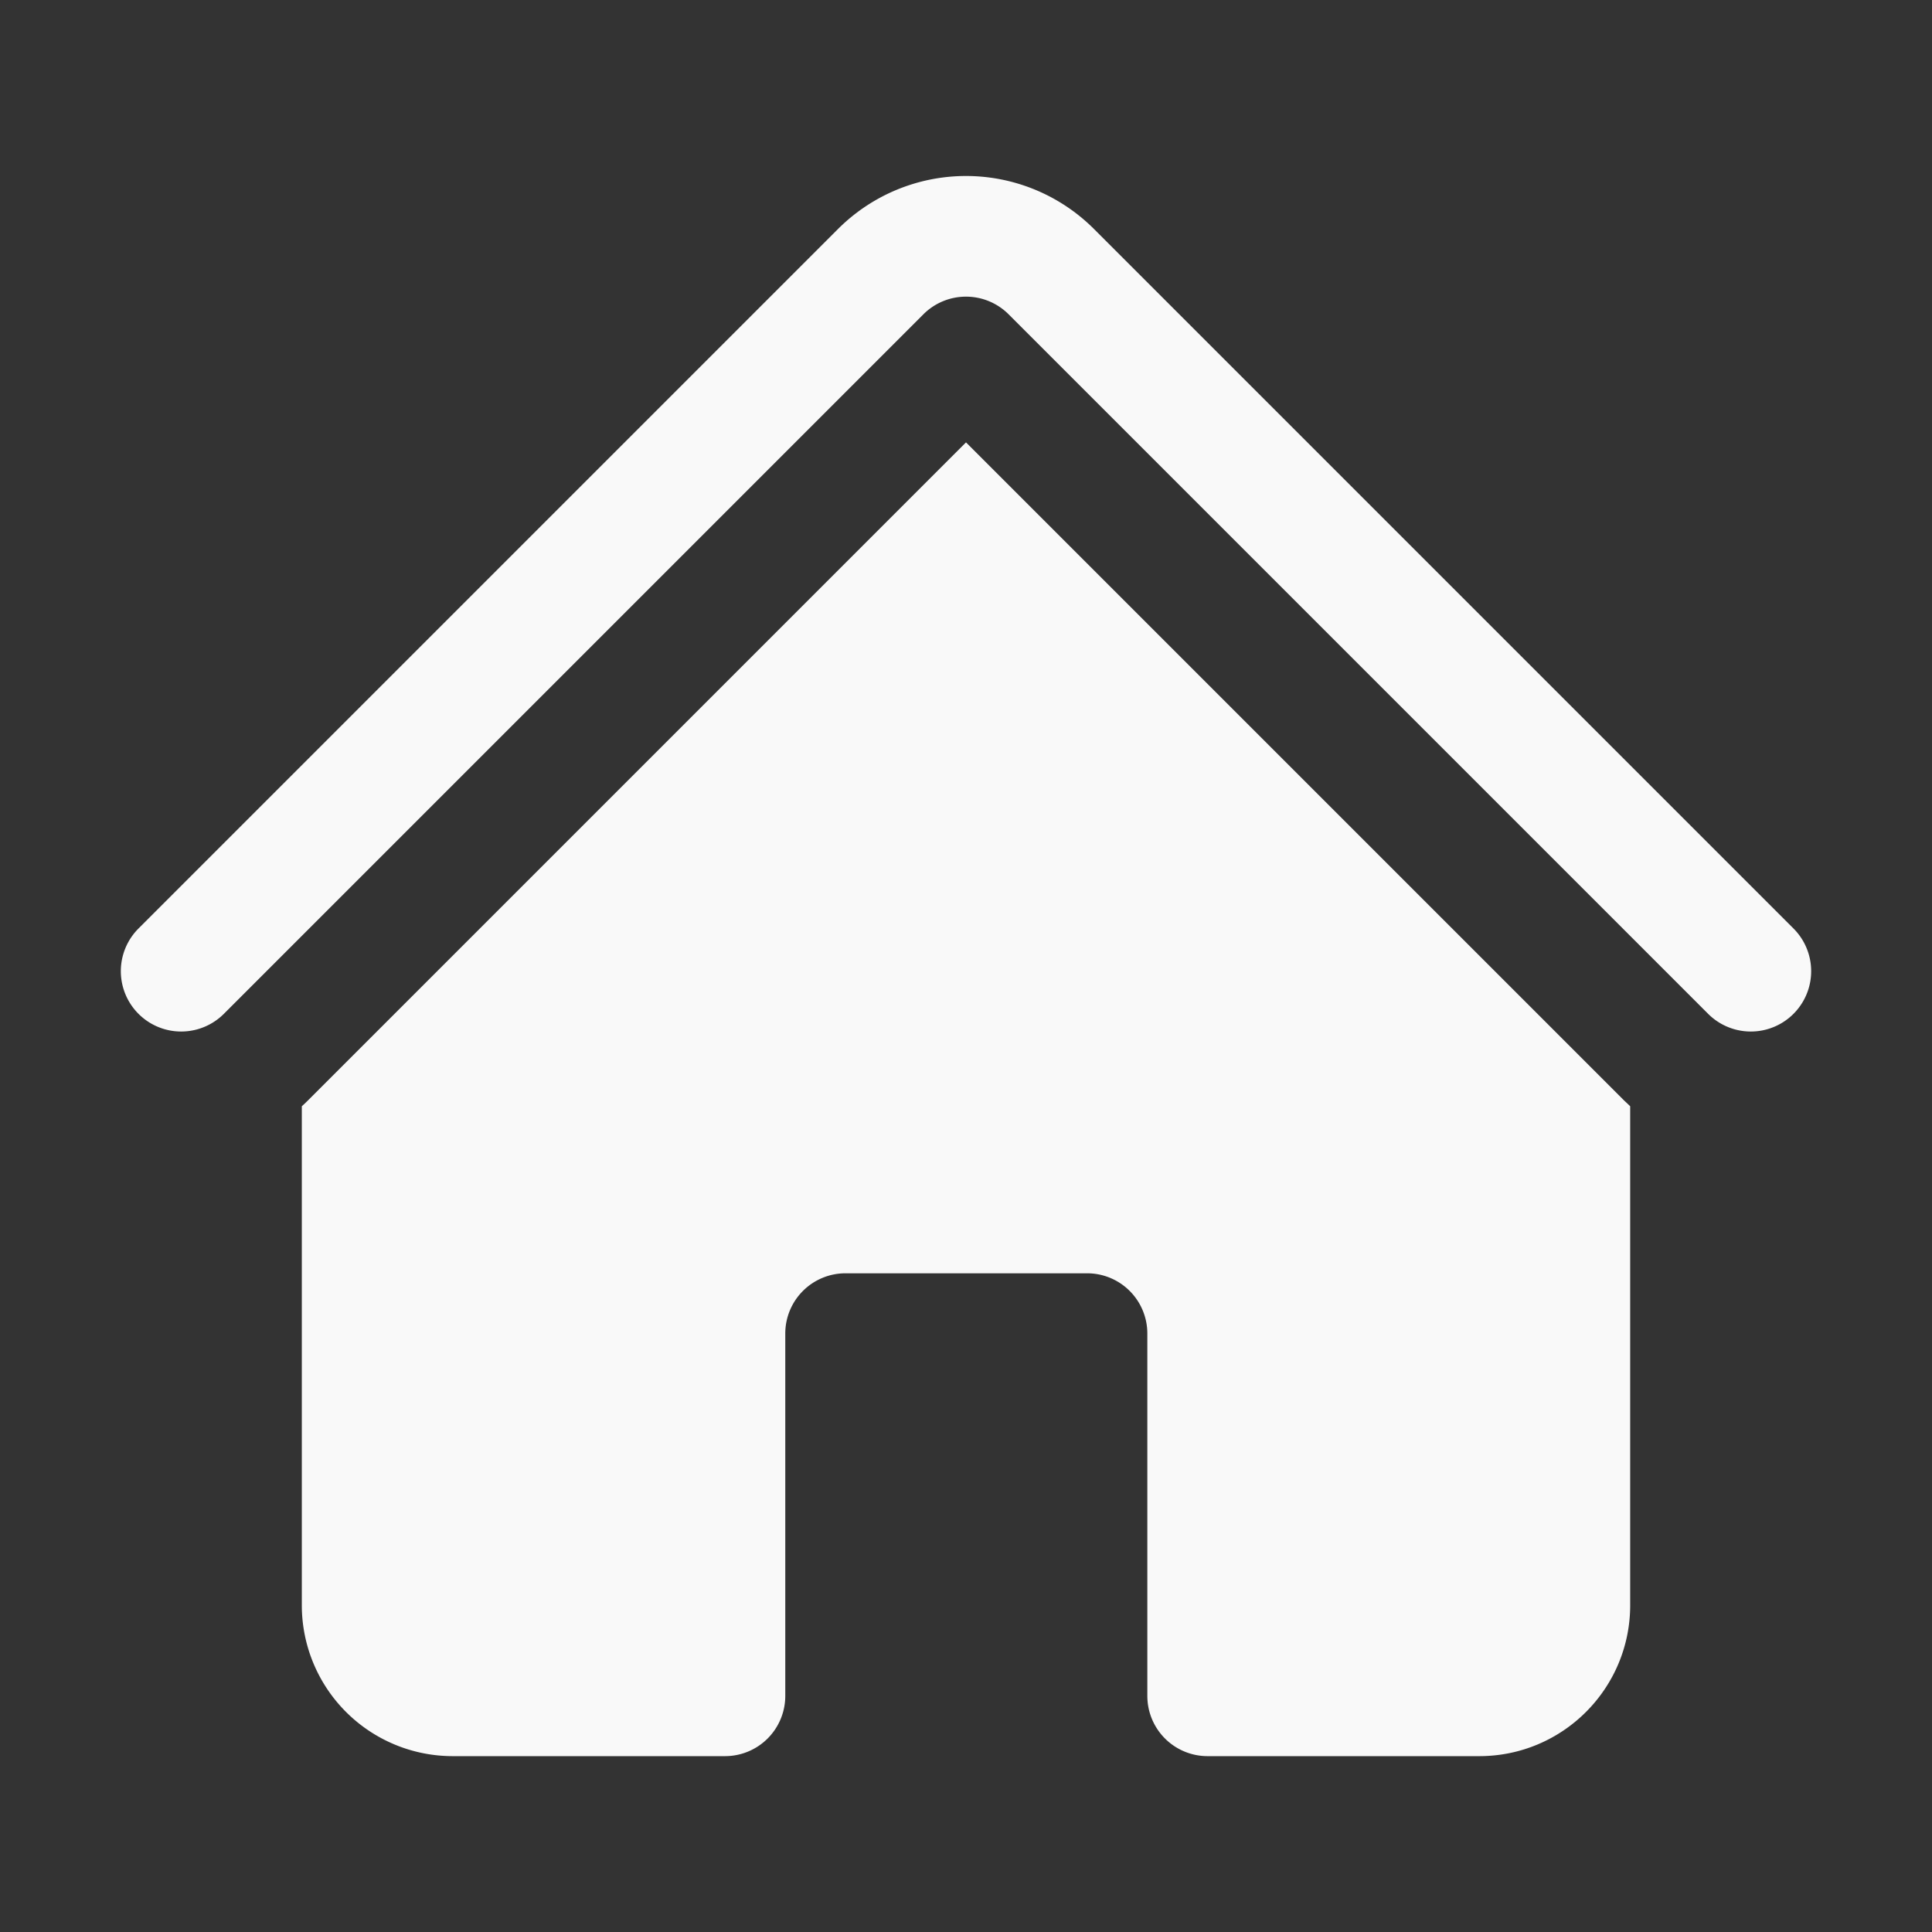 <?xml version="1.0" encoding="UTF-8" standalone="no"?>
<!-- Created with Inkscape (http://www.inkscape.org/) -->

<svg
   width="24"
   height="24"
   viewBox="0 0 6.35 6.35"
   version="1.1"
   id="svg1"
   inkscape:version="1.4 (e7c3feb100, 2024-10-09)"
   sodipodi:docname="solid-home.svg"
   xmlns:inkscape="http://www.inkscape.org/namespaces/inkscape"
   xmlns:sodipodi="http://sodipodi.sourceforge.net/DTD/sodipodi-0.dtd"
   xmlns="http://www.w3.org/2000/svg"
   xmlns:svg="http://www.w3.org/2000/svg">
  <rect x="0" y="0" width="6.35" height="6.35" fill="#333333" stroke="none"/>
  <sodipodi:namedview
     id="namedview1"
     pagecolor="#505050"
     bordercolor="#eeeeee"
     borderopacity="1"
     inkscape:showpageshadow="0"
     inkscape:pageopacity="0"
     inkscape:pagecheckerboard="0"
     inkscape:deskcolor="#505050"
     inkscape:document-units="px"
     showguides="true"
     inkscape:zoom="4.1666667"
     inkscape:cx="26.64"
     inkscape:cy="23.76"
     inkscape:window-width="1920"
     inkscape:window-height="1011"
     inkscape:window-x="0"
     inkscape:window-y="0"
     inkscape:window-maximized="1"
     inkscape:current-layer="layer1" />
  <defs
     id="defs1" />
  <g
     inkscape:label="Layer 1"
     inkscape:groupmode="layer"
     id="layer1">
    <g
       id="g1"
       style="fill:#f9f9f9"
       transform="translate(-8.202,-8.185)">
      <path
         d="m 11.237,9.218 a 0.198,0.198 0 0 1 0.28,0 l 2.299,2.299 A 0.198,0.198 0 1 0 14.097,11.237 L 11.798,8.938 a 0.595,0.595 0 0 0 -0.842,0 L 8.657,11.237 a 0.198,0.198 0 1 0 0.281,0.28 z"
         id="path1"
         style="fill:#f9f9f9;stroke-width:0.265" />
      <path
         d="m 11.377,9.639 2.159,2.159 c 0.008,0.008 0.016,0.015 0.024,0.023 v 1.64 c 0,0.274 -0.222,0.496 -0.496,0.496 h -0.893 a 0.198,0.198 0 0 1 -0.198,-0.198 v -1.191 a 0.198,0.198 0 0 0 -0.198,-0.198 h -0.794 a 0.198,0.198 0 0 0 -0.198,0.198 v 1.191 a 0.198,0.198 0 0 1 -0.198,0.198 H 9.69 a 0.496,0.496 0 0 1 -0.496,-0.496 v -1.64 a 0.606,0.606 0 0 0 0.024,-0.023 z"
         id="path2"
         style="fill:#f9f9f9;stroke-width:0.265" />
    </g>
    <rect
       style="fill:none;stroke:none;stroke-width:0.25"
       id="rect1"
       width="6.35"
       height="6.35"
       x="2.2683716e-08"
       y="2.2683714e-08" />
  </g>
</svg>
